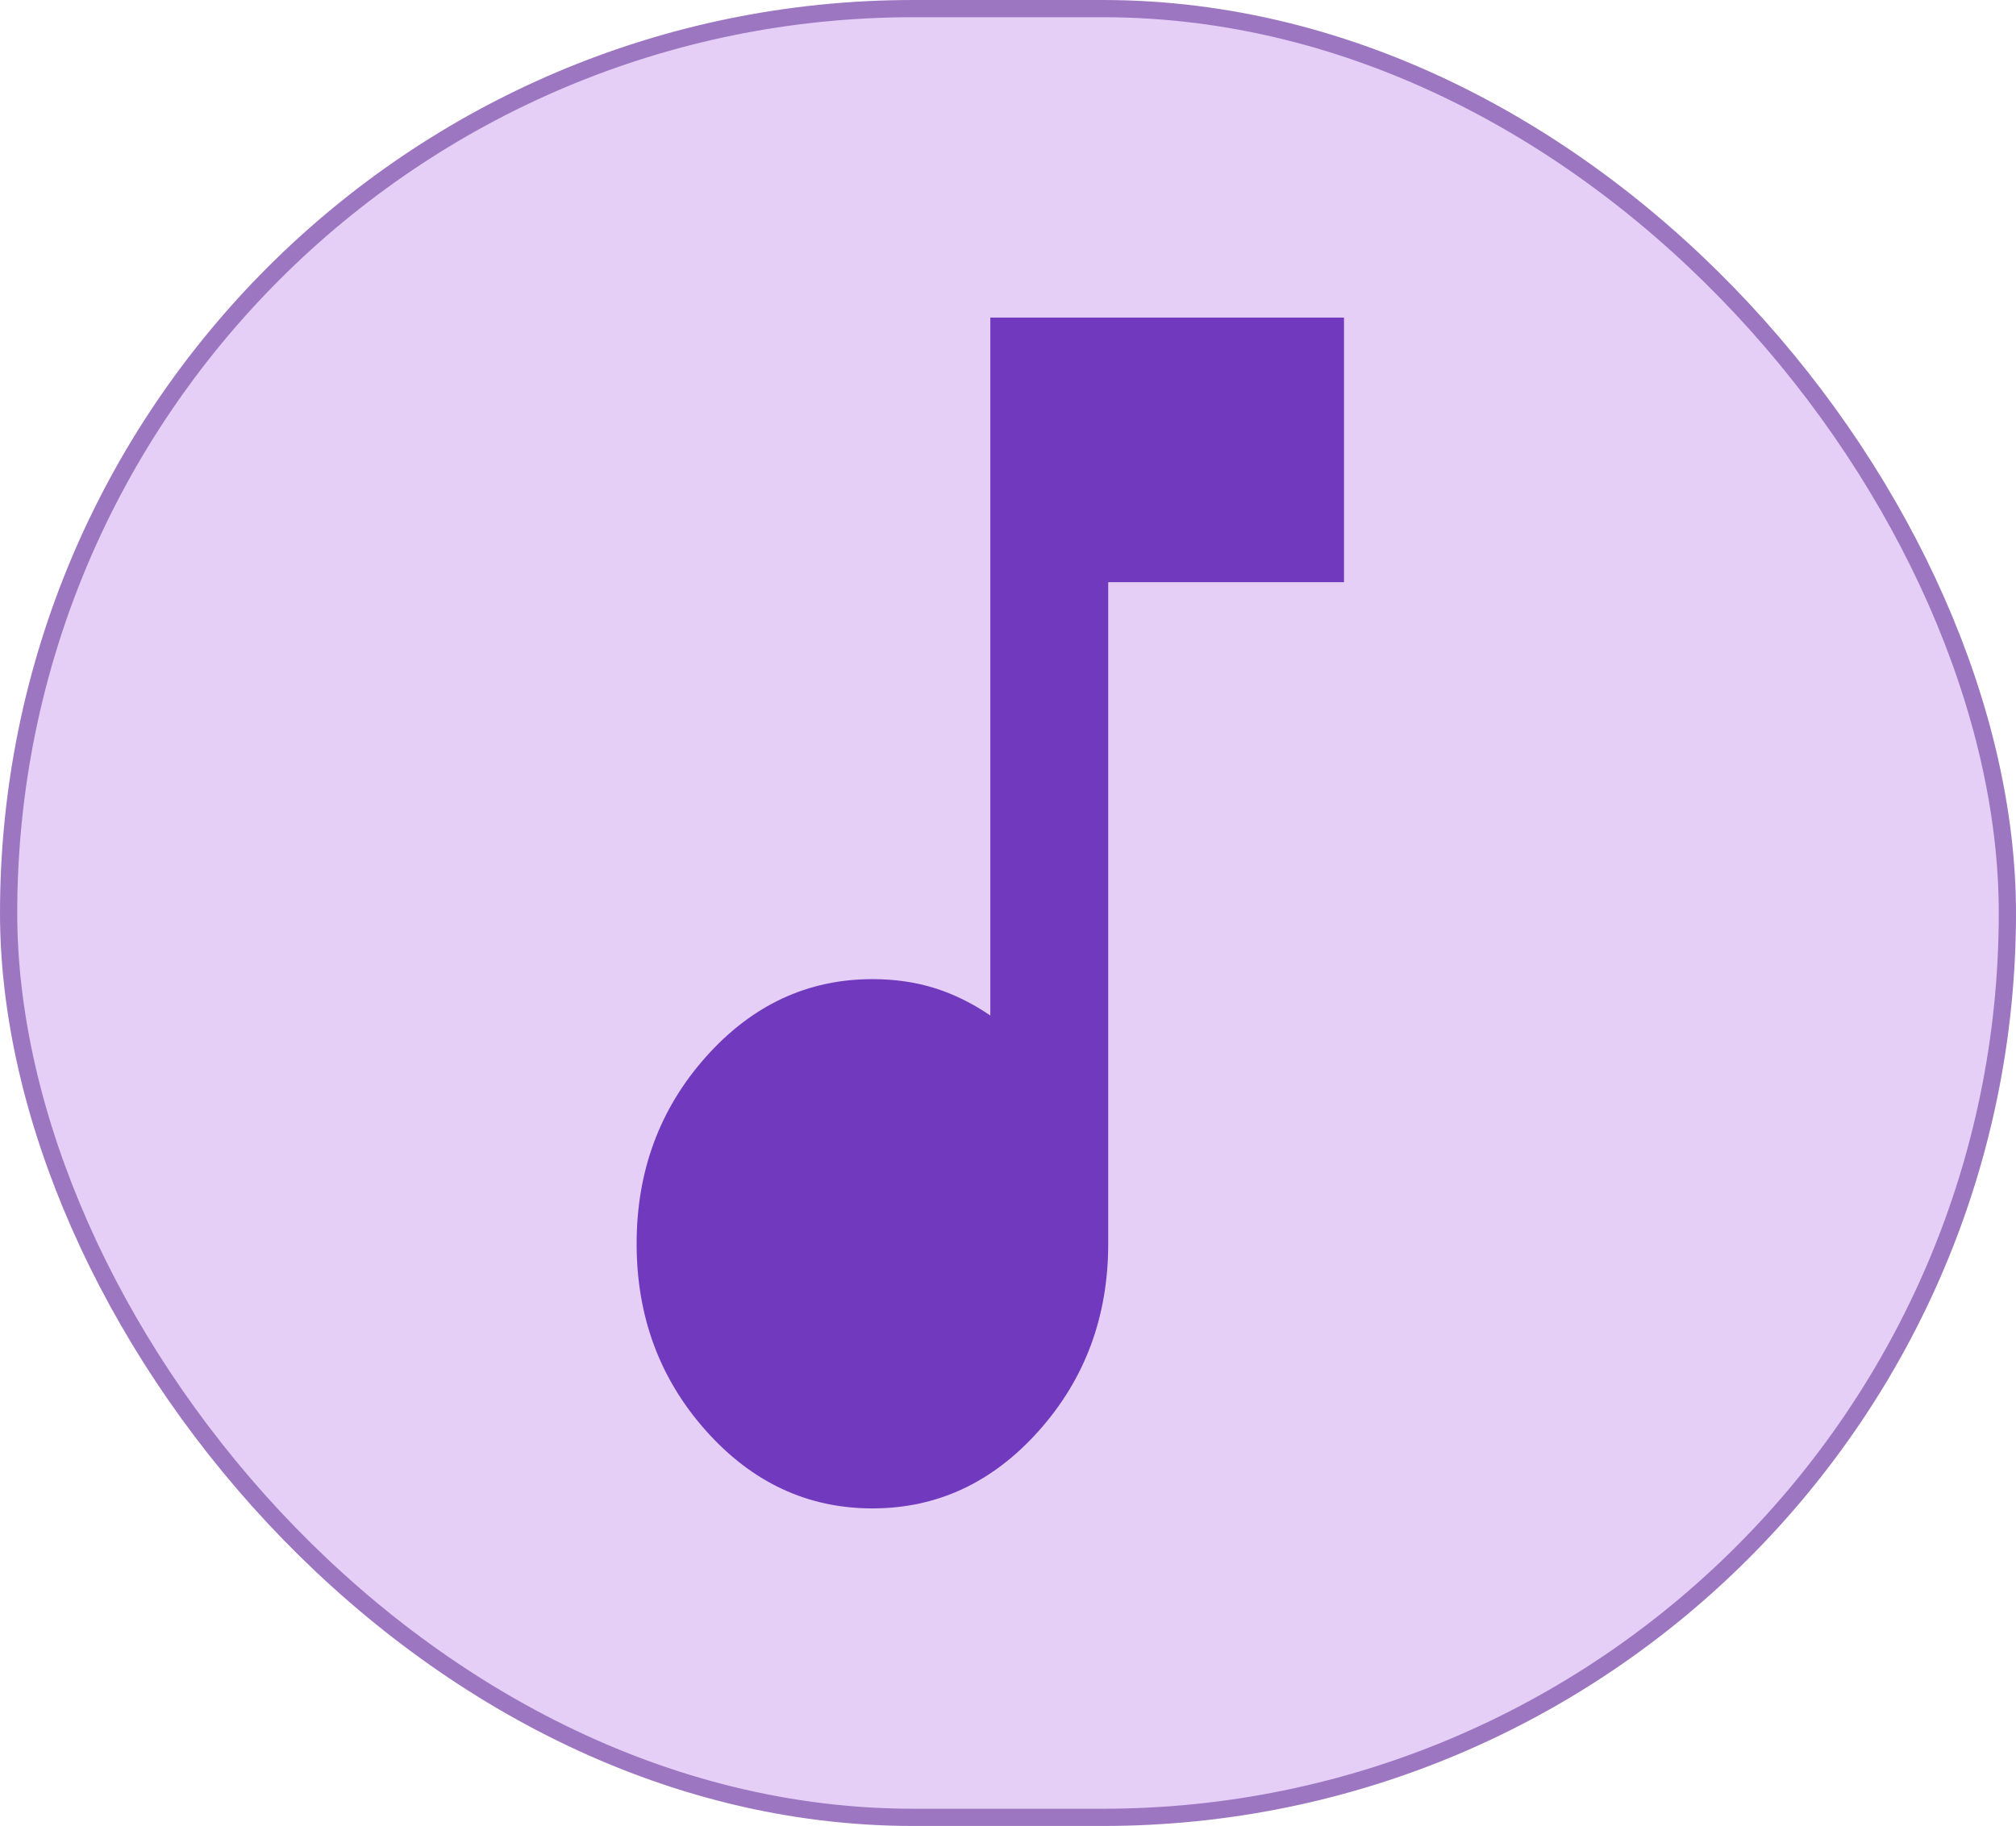 <svg width="117" height="106" viewBox="0 0 117 106" fill="none" xmlns="http://www.w3.org/2000/svg">
<rect x="0.5" y="0.5" width="116" height="105" rx="52.5" fill="#E5CFF7"/>
<path d="M50.632 87.565C46.868 87.565 43.647 86.061 40.967 83.052C38.287 80.044 36.947 76.427 36.947 72.203C36.947 67.978 38.287 64.362 40.967 61.353C43.647 58.345 46.868 56.84 50.632 56.84C51.943 56.84 53.155 57.017 54.267 57.369C55.378 57.721 56.447 58.249 57.474 58.953V18.435H78V33.797H64.316V72.203C64.316 76.427 62.976 80.044 60.296 83.052C57.616 86.061 54.395 87.565 50.632 87.565Z" fill="#713ABE"/>
<rect x="0.5" y="0.5" width="116" height="105" rx="52.5" stroke="#9D76C1"/>
</svg>

